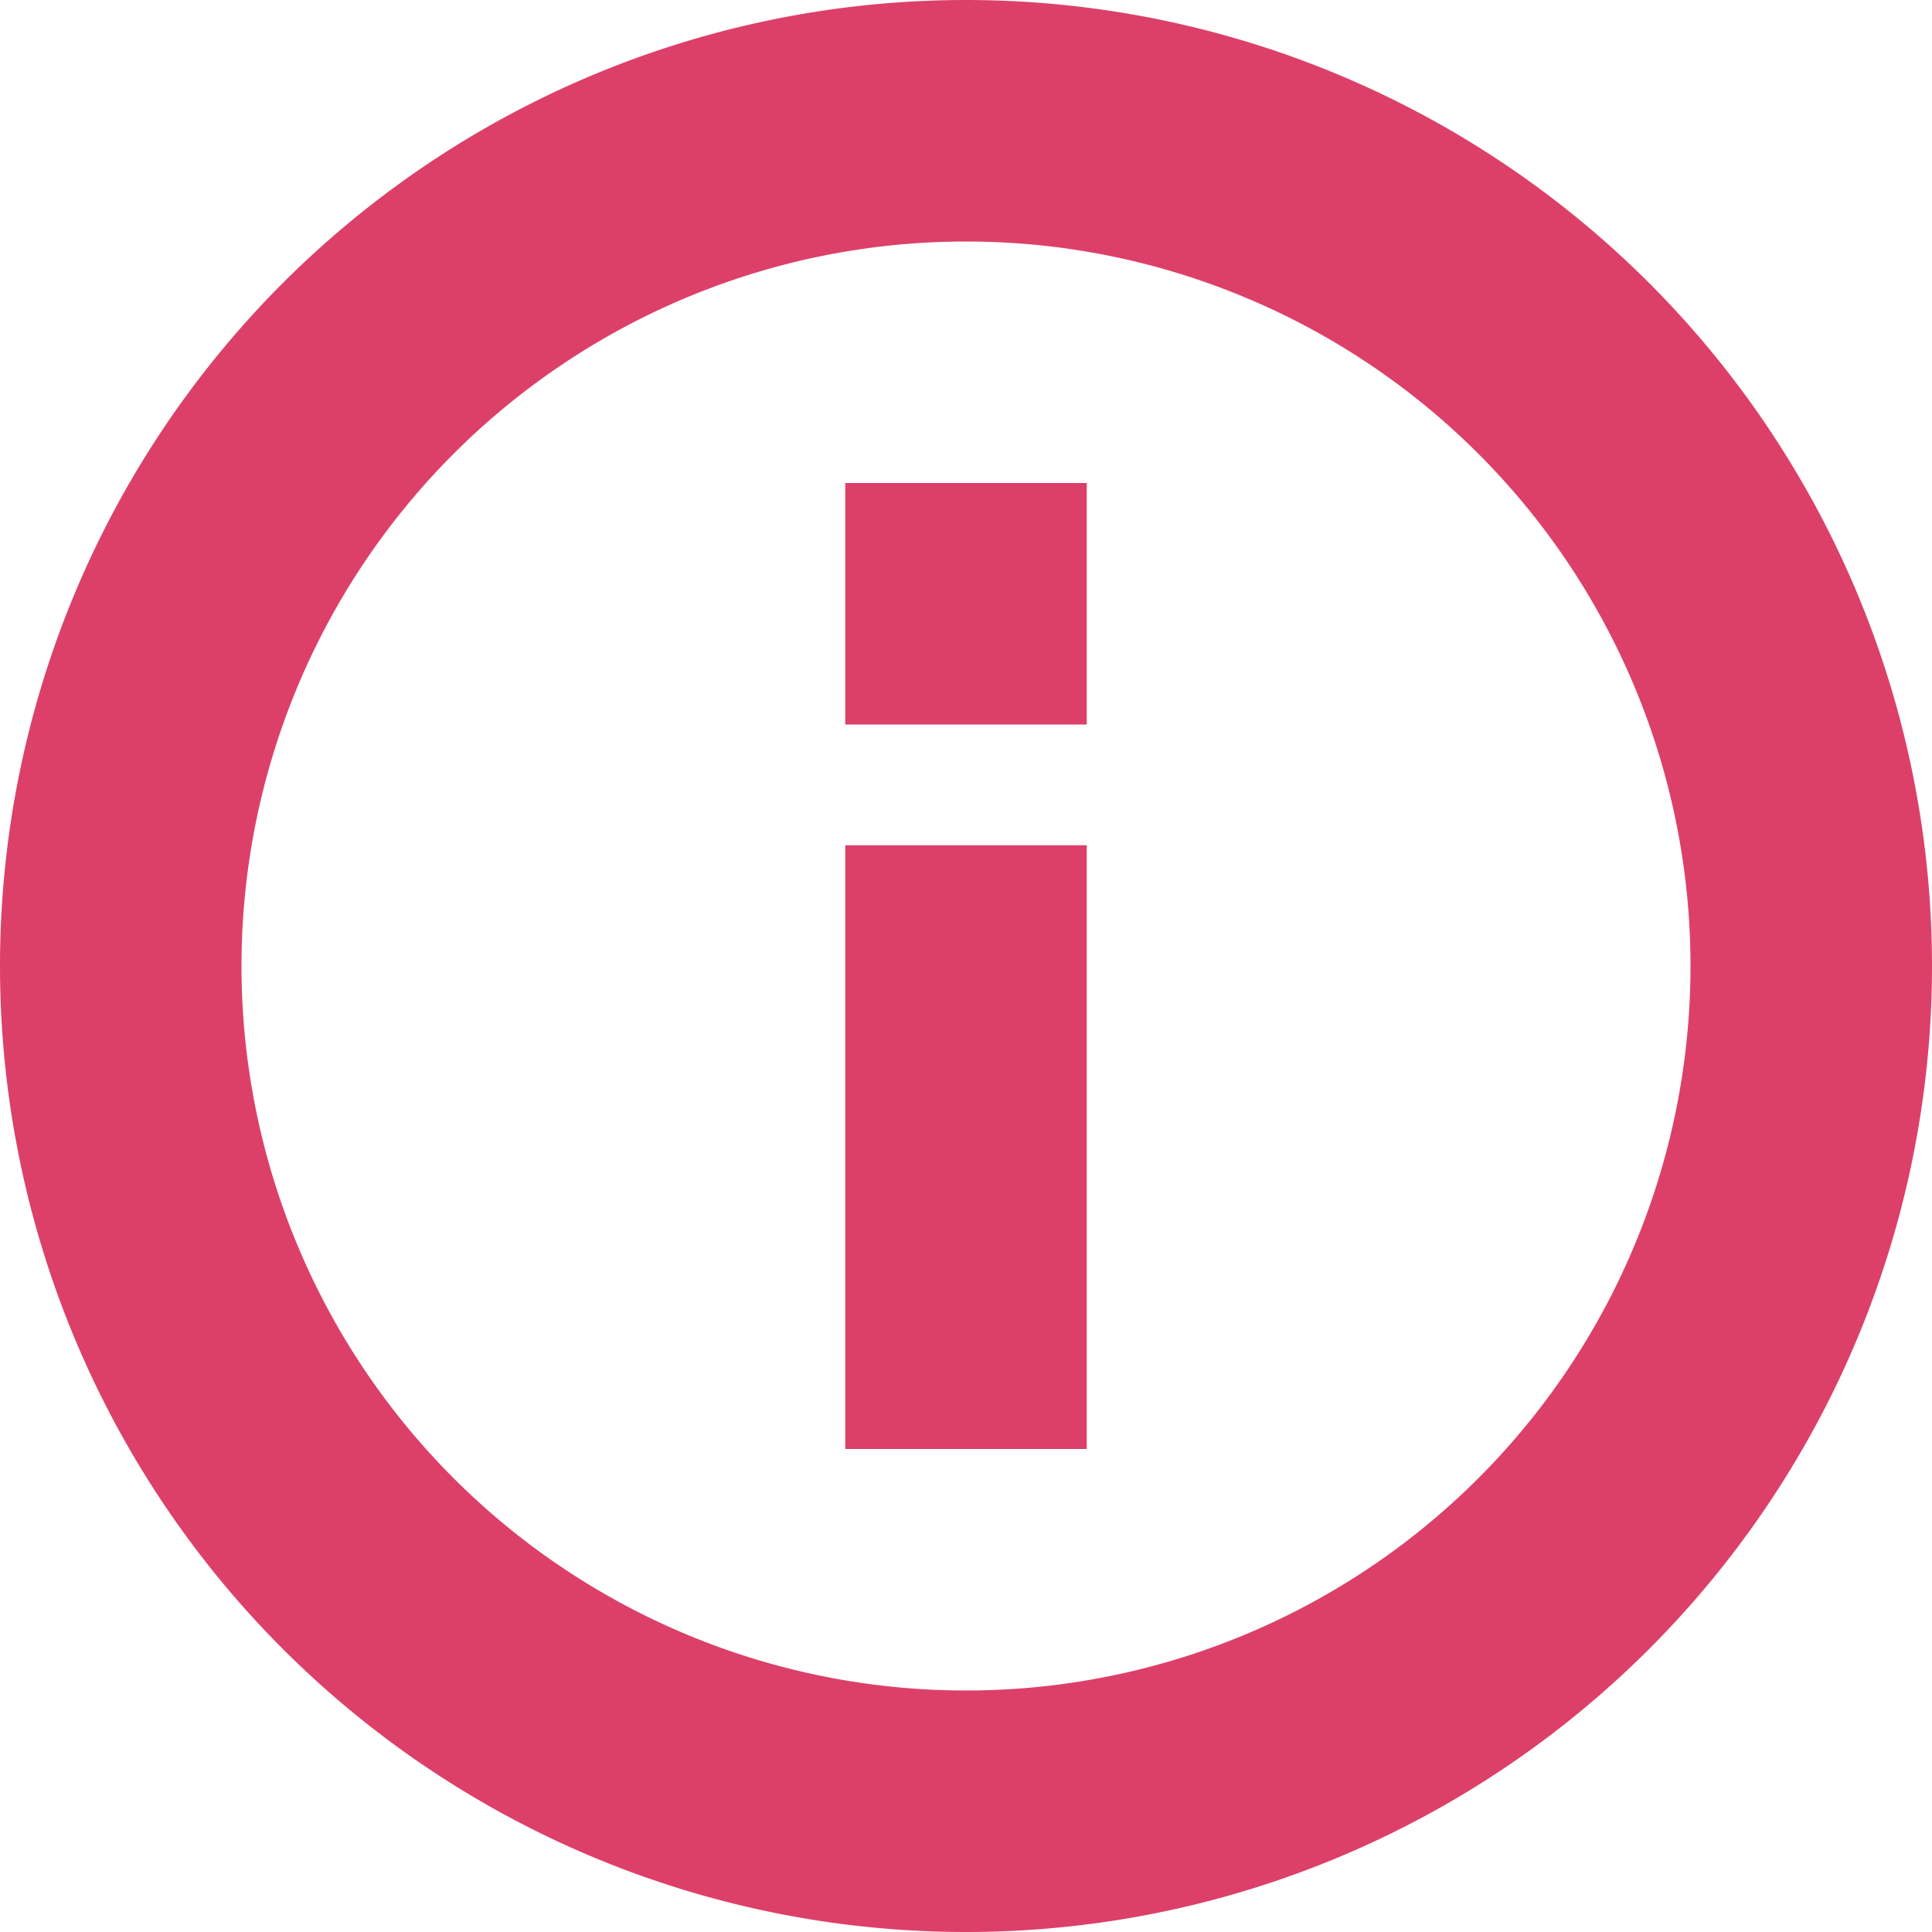 <svg xmlns="http://www.w3.org/2000/svg" width="16" height="16" viewBox="0 0 16 16"><path fill="#DC4069" fill-rule="evenodd" d="M8 16A8 8 0 1 1 8 0a8 8 0 0 1 0 16zm0-2A6 6 0 1 0 8 2a6 6 0 0 0 0 12zM7 7h2v5H7V7zm0-3h2v2H7V4z"/></svg>